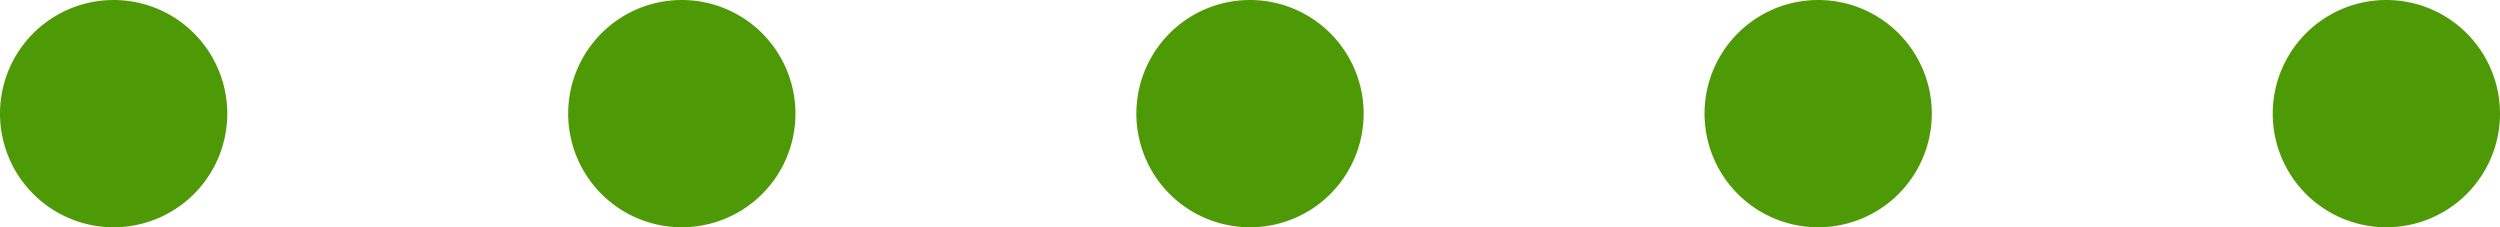 <?xml version="1.0" encoding="UTF-8" standalone="no"?>
<!-- Created with Inkscape (http://www.inkscape.org/) -->

<svg
   xmlns:dc="http://purl.org/dc/elements/1.1/"
   xmlns:cc="http://creativecommons.org/ns#"
   xmlns:rdf="http://www.w3.org/1999/02/22-rdf-syntax-ns#"
   xmlns:svg="http://www.w3.org/2000/svg"
   xmlns="http://www.w3.org/2000/svg"
   xmlns:sodipodi="http://sodipodi.sourceforge.net/DTD/sodipodi-0.dtd"
   xmlns:inkscape="http://www.inkscape.org/namespaces/inkscape"
   width="22"
   height="2"
   id="svg32934"
   version="1.1"
   inkscape:version="0.48.4 r9939"
   sodipodi:docname="pane-separator-grip-vertical.svg">
  <defs
     id="defs32936" />
  <sodipodi:namedview
     id="base"
     pagecolor="#ffffff"
     bordercolor="#666666"
     borderopacity="1.0"
     inkscape:pageopacity="0.0"
     inkscape:pageshadow="2"
     inkscape:zoom="60.954545"
     inkscape:cx="11"
     inkscape:cy="1"
     inkscape:current-layer="layer1"
     showgrid="true"
     inkscape:grid-bbox="true"
     inkscape:document-units="px"
     inkscape:window-width="1920"
     inkscape:window-height="917"
     inkscape:window-x="0"
     inkscape:window-y="27"
     inkscape:window-maximized="1">
    <inkscape:grid
       type="xygrid"
       id="grid3757"
       empspacing="5"
       visible="true"
       enabled="true"
       snapvisiblegridlinesonly="true" />
  </sodipodi:namedview>
  <g
     id="layer1"
     inkscape:label="Layer 1"
     inkscape:groupmode="layer"
     transform="translate(0,-14)">
    <path
       sodipodi:type="arc"
       style="fill:#4e9a06;fill-opacity:1;stroke:none"
       id="path3759"
       sodipodi:cx="1"
       sodipodi:cy="1"
       sodipodi:rx="1"
       sodipodi:ry="1"
       d="M 2,1 A 1,1 0 1 1 0,1 1,1 0 1 1 2,1 z"
       transform="translate(0,14)" />
    <path
       sodipodi:type="arc"
       style="fill:#4e9a06;fill-opacity:1;stroke:none"
       id="path3761"
       sodipodi:cx="6"
       sodipodi:cy="1"
       sodipodi:rx="1"
       sodipodi:ry="1"
       d="M 7,1 A 1,1 0 1 1 5,1 1,1 0 1 1 7,1 z"
       transform="translate(0,14)" />
    <path
       sodipodi:type="arc"
       style="fill:#4e9a06;fill-opacity:1;stroke:none"
       id="path3763"
       sodipodi:cx="11"
       sodipodi:cy="1"
       sodipodi:rx="1"
       sodipodi:ry="1"
       d="m 12,1 a 1,1 0 1 1 -2,0 1,1 0 1 1 2,0 z"
       transform="translate(0,14)" />
    <path
       sodipodi:type="arc"
       style="fill:#4e9a06;fill-opacity:1;stroke:none"
       id="path3765"
       sodipodi:cx="16"
       sodipodi:cy="1"
       sodipodi:rx="1"
       sodipodi:ry="1"
       d="m 17,1 a 1,1 0 1 1 -2,0 1,1 0 1 1 2,0 z"
       transform="translate(0,14)" />
    <path
       sodipodi:type="arc"
       style="fill:#4e9a06;fill-opacity:1;stroke:none"
       id="path3767"
       sodipodi:cx="21"
       sodipodi:cy="1"
       sodipodi:rx="1"
       sodipodi:ry="1"
       d="m 22,1 a 1,1 0 1 1 -2,0 1,1 0 1 1 2,0 z"
       transform="translate(0,14)" />
  </g>
</svg>
